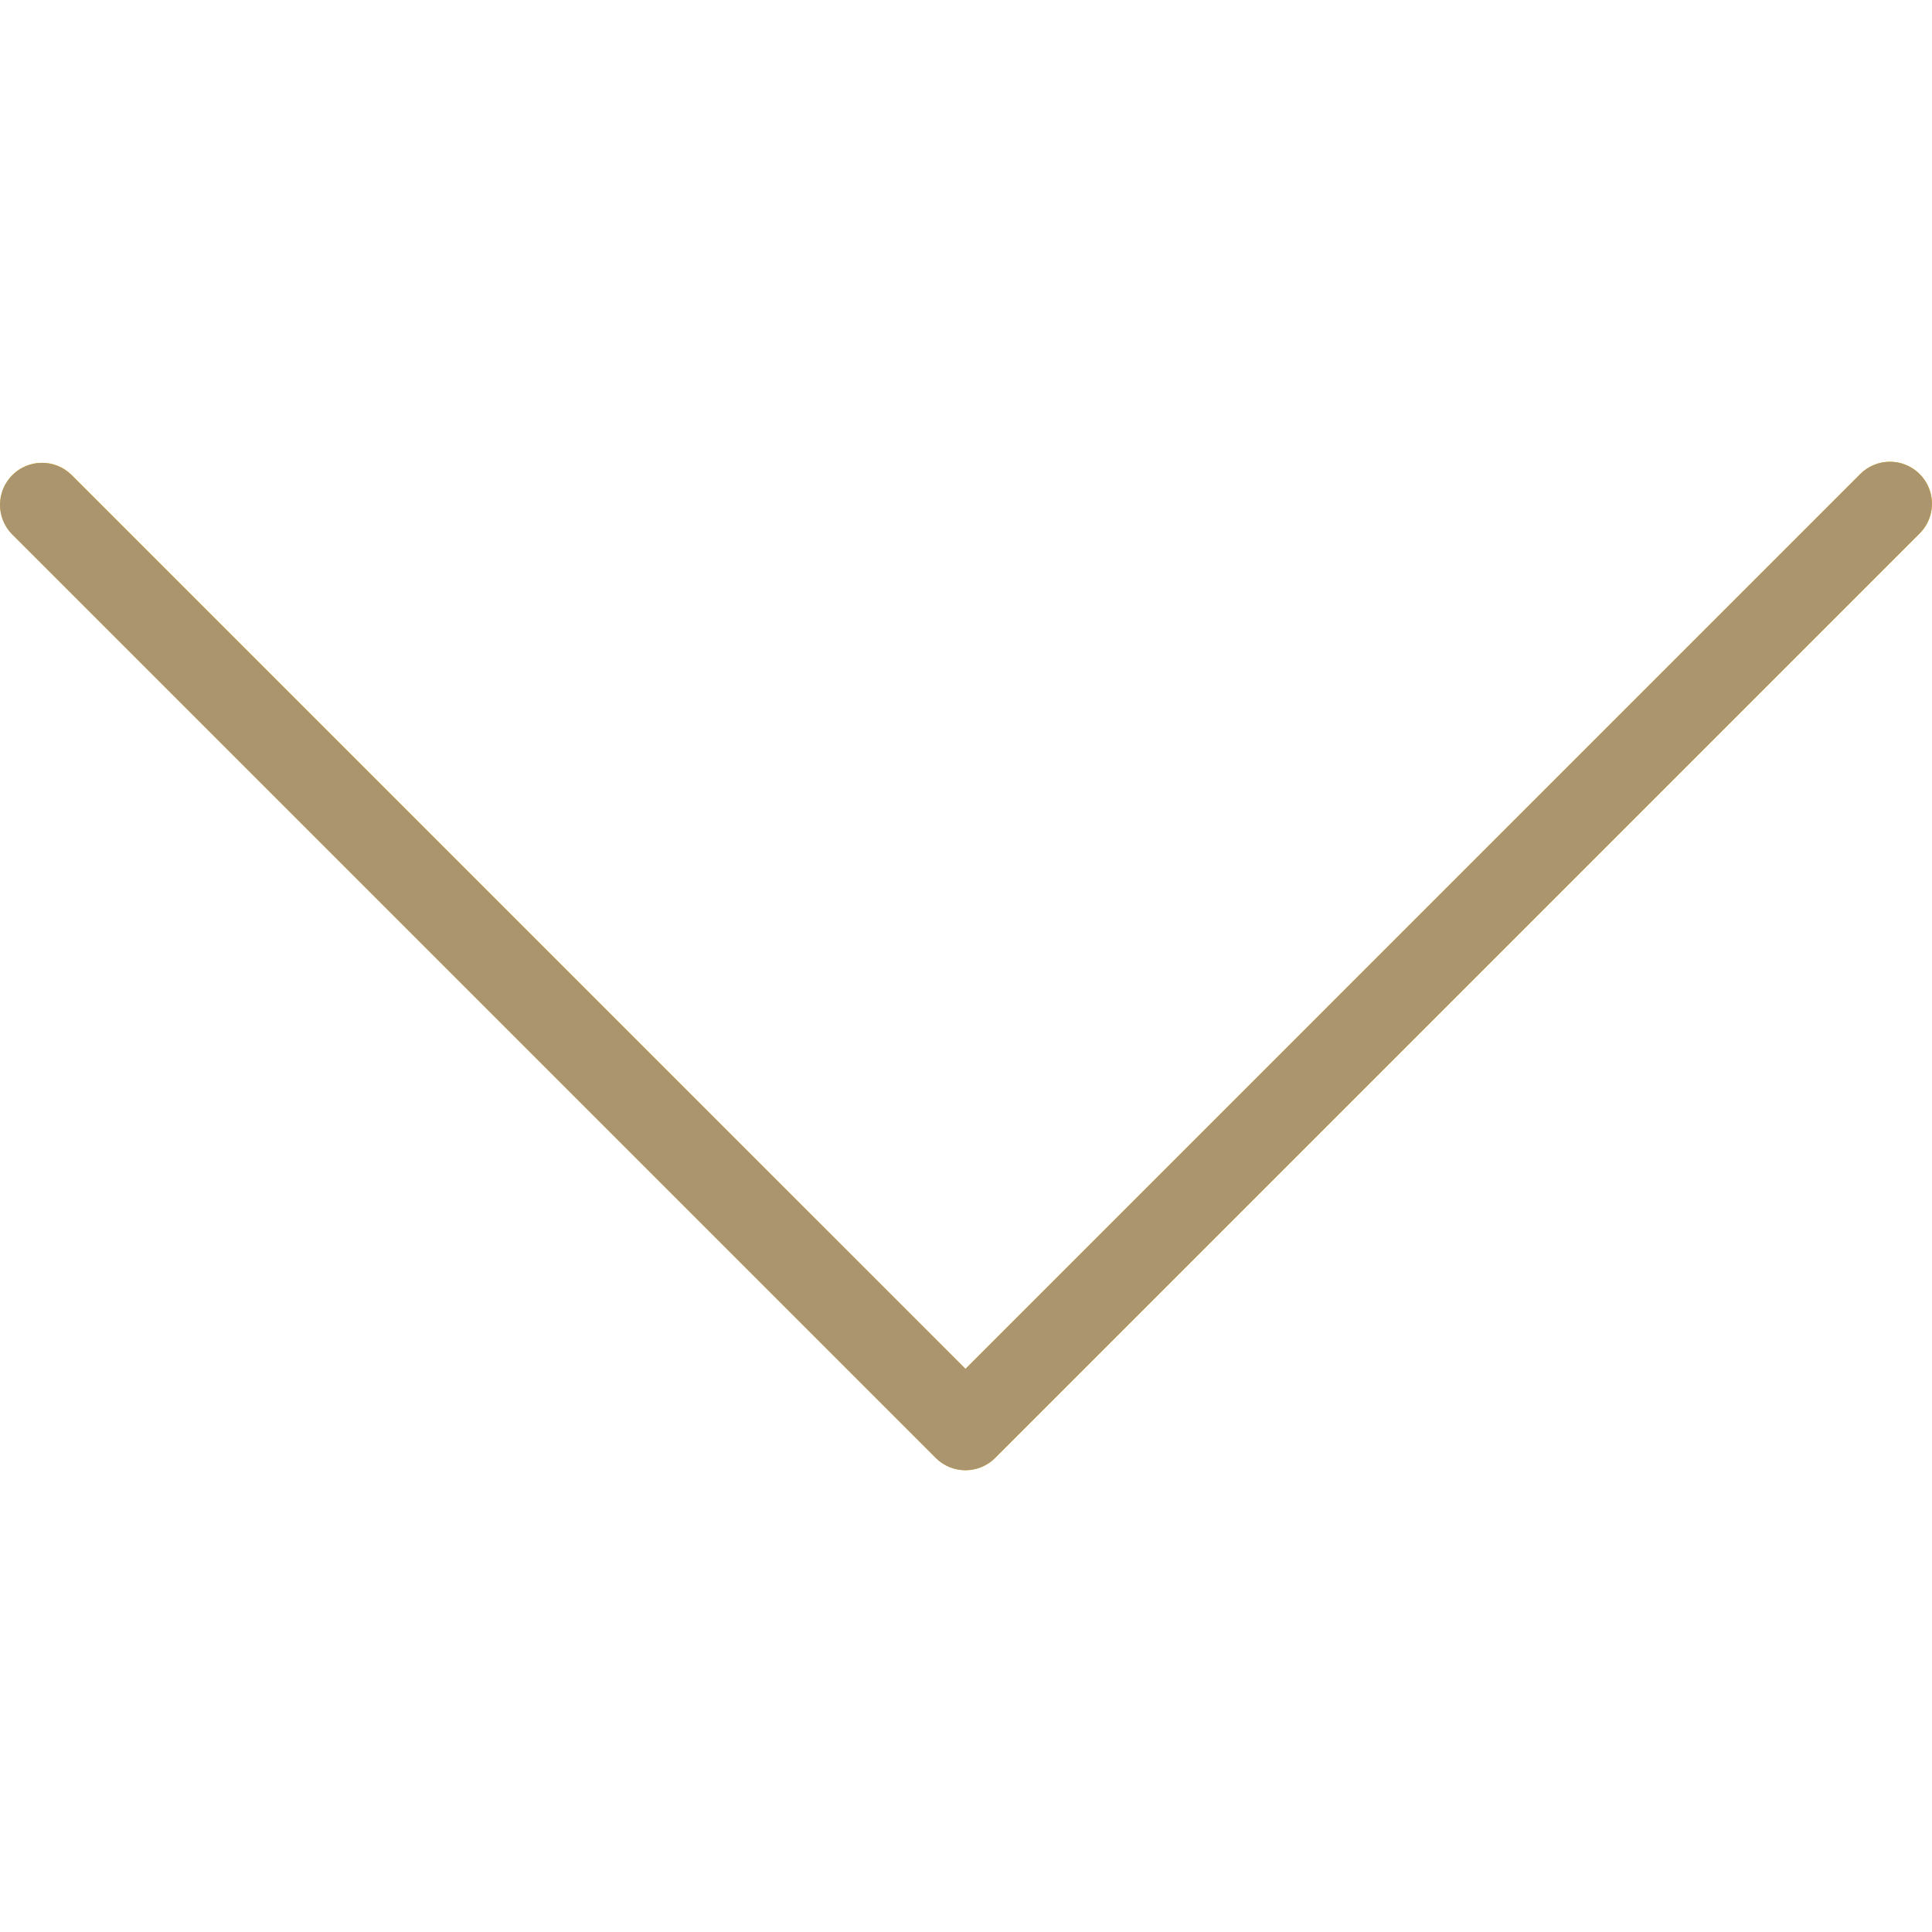 <?xml version="1.0"?>
<svg xmlns="http://www.w3.org/2000/svg" xmlns:xlink="http://www.w3.org/1999/xlink" version="1.1" id="Capa_1" x="0px" y="0px" viewBox="0 0 490.688 490.688" style="enable-background:new 0 0 490.688 490.688;" xml:space="preserve" width="512px" height="512px"><g><path style="fill:#FFC107;" d="M472.328,120.529L245.213,347.665L18.098,120.529c-4.237-4.093-10.99-3.975-15.083,0.262  c-3.992,4.134-3.992,10.687,0,14.82l234.667,234.667c4.165,4.164,10.917,4.164,15.083,0l234.667-234.667  c4.237-4.093,4.354-10.845,0.262-15.083c-4.093-4.237-10.845-4.354-15.083-0.262c-0.089,0.086-0.176,0.173-0.262,0.262  L472.328,120.529z" data-original="#FFC107"/><path d="M245.213,373.415c-2.831,0.005-5.548-1.115-7.552-3.115L2.994,135.633c-4.093-4.237-3.975-10.99,0.262-15.083  c4.134-3.992,10.687-3.992,14.82,0l227.136,227.115l227.115-227.136c4.093-4.237,10.845-4.354,15.083-0.262  c4.237,4.093,4.354,10.845,0.262,15.083c-0.086,0.089-0.173,0.176-0.262,0.262L252.744,370.279  C250.748,372.281,248.039,373.408,245.213,373.415z" data-original="#000000" class="active-path" style="fill:#AA956F" data-old_color="#000000"/></g> </svg>
